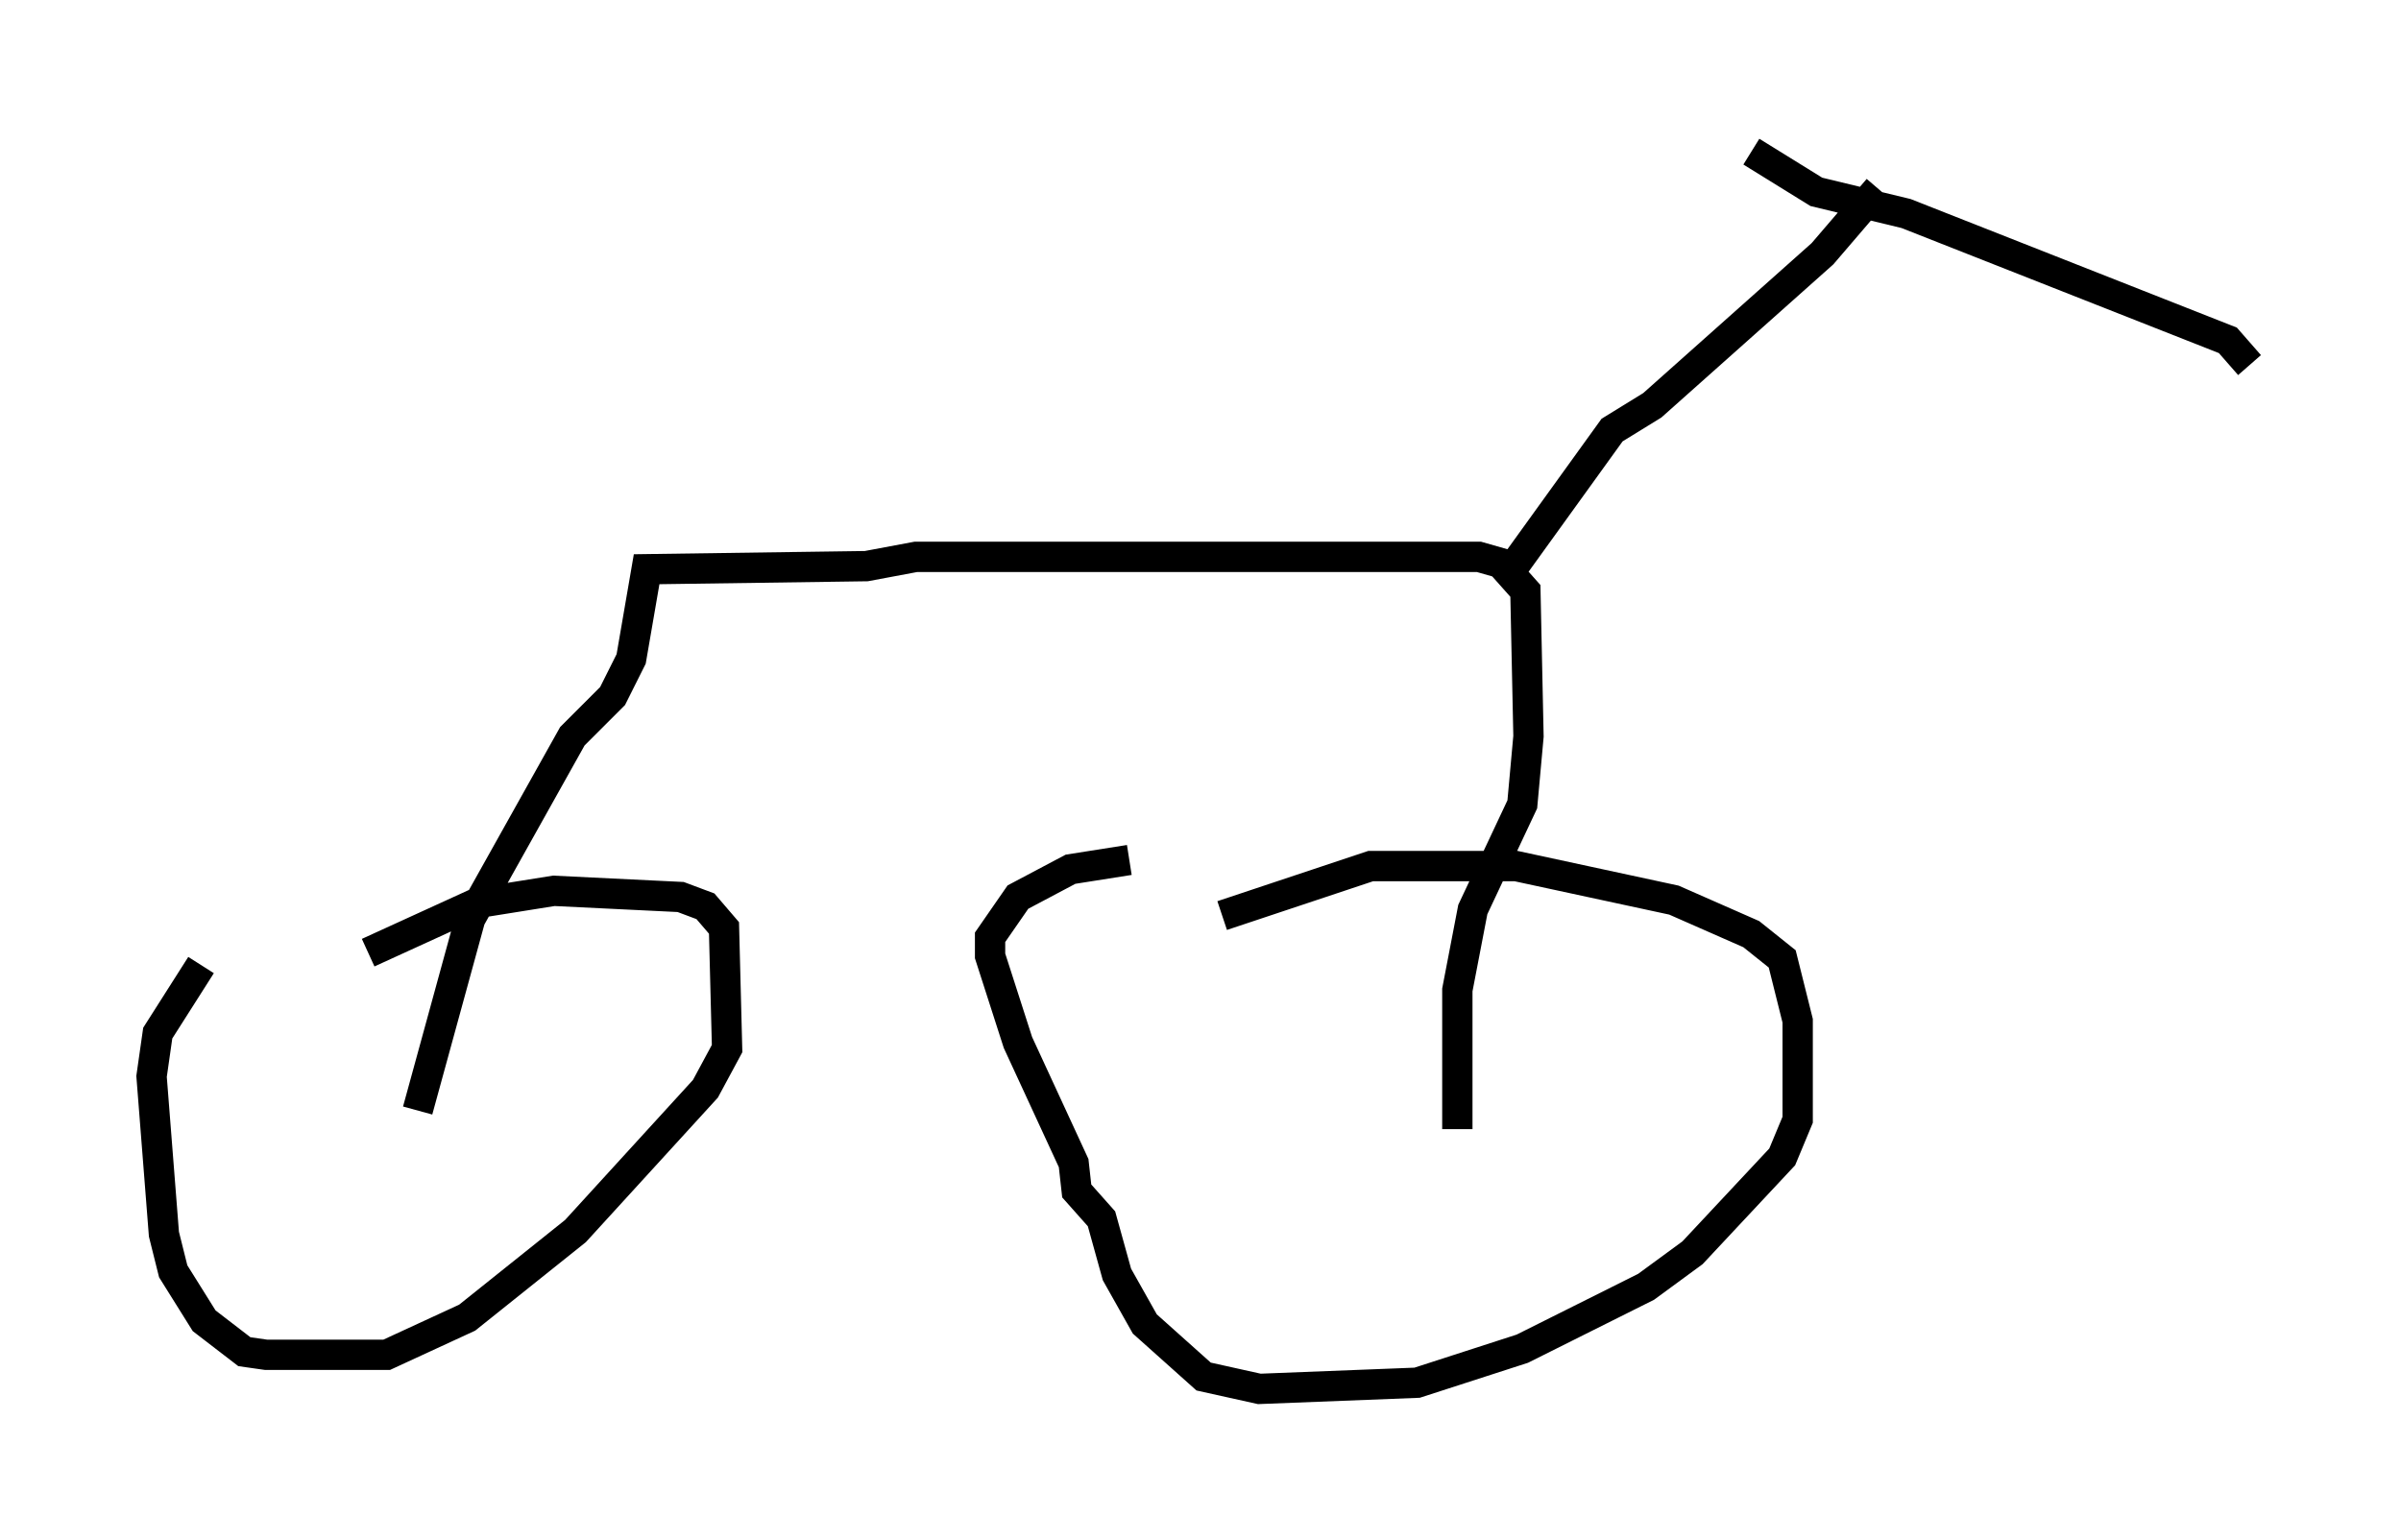 <?xml version="1.0" encoding="utf-8" ?>
<svg baseProfile="full" height="50.834" version="1.1" width="79.213" xmlns="http://www.w3.org/2000/svg" xmlns:ev="http://www.w3.org/2001/xml-events" xmlns:xlink="http://www.w3.org/1999/xlink"><defs /><rect fill="white" height="50.834" width="79.213" x="0" y="0" /><path d="M12.248, 31.95 m-0.102, -0.51 l3.573, -1.633 2.552, -0.408 l4.185, 0.204 0.817, 0.306 l0.613, 0.715 0.102, 3.981 l-0.715, 1.327 -4.288, 4.696 l-3.573, 2.858 -2.654, 1.225 l-3.981, 0.0 -0.715, -0.102 l-1.327, -1.021 -1.021, -1.633 l-0.306, -1.225 -0.408, -5.206 l0.204, -1.429 1.429, -2.246 m33.688, -1.633 l4.9, -1.633 4.798, 0.0 l5.206, 1.123 2.552, 1.123 l1.021, 0.817 0.51, 2.042 l0.0, 3.267 -0.51, 1.225 l-2.96, 3.165 -1.531, 1.123 l-4.083, 2.042 -3.471, 1.123 l-5.206, 0.204 -1.838, -0.408 l-1.94, -1.735 -0.919, -1.633 l-0.51, -1.838 -0.817, -0.919 l-0.102, -0.919 -1.838, -3.981 l-0.919, -2.858 0.0, -0.613 l0.919, -1.327 1.735, -0.919 l1.94, -0.306 m-23.479, 8.269 l1.735, -6.329 3.369, -6.023 l1.327, -1.327 0.613, -1.225 l0.51, -2.96 7.248, -0.102 l1.633, -0.306 18.579, 0.0 l0.715, 0.204 0.817, 0.919 l0.102, 4.798 -0.204, 2.246 l-1.633, 3.471 -0.51, 2.654 l0.0, 4.594 m1.94, -18.681 l3.165, -4.39 1.327, -0.817 l5.615, -5.002 1.838, -2.144 m-4.185, -1.225 l2.144, 1.327 2.96, 0.715 l10.617, 4.185 0.715, 0.817 " fill="none" stroke="black" stroke-width="1" /></svg>